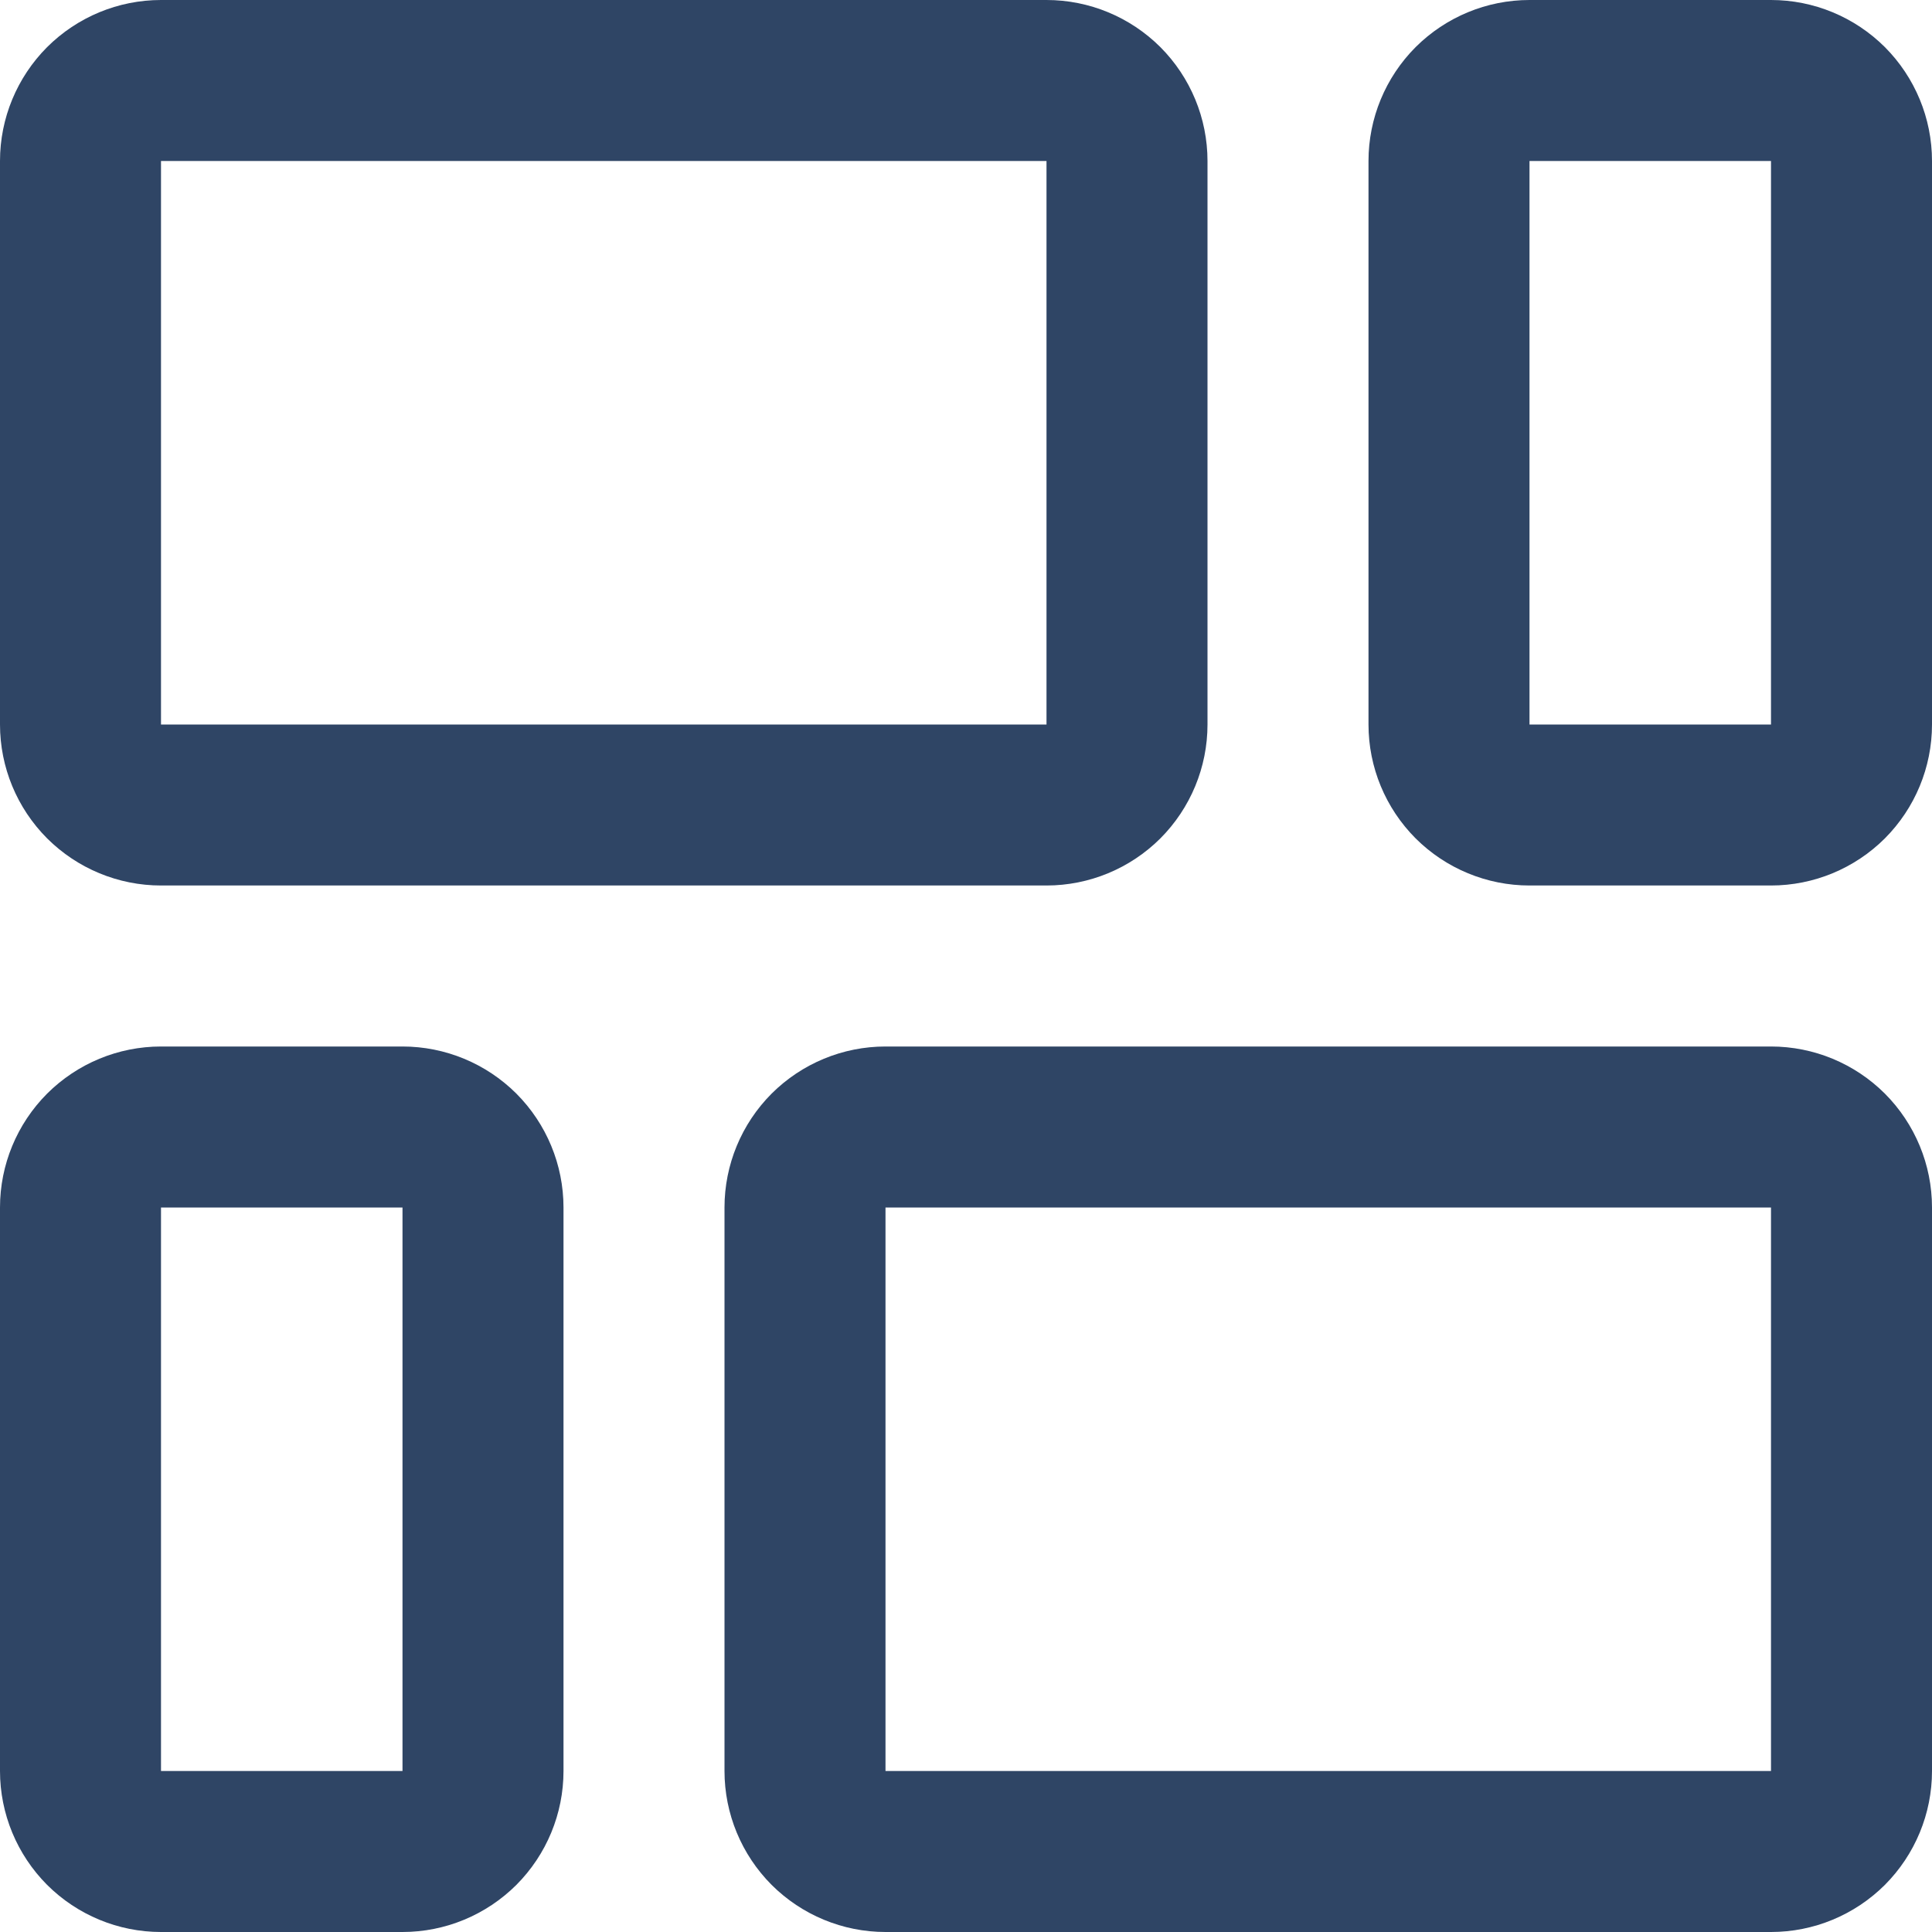 <svg width="18" height="18" viewBox="0 0 18 18" fill="none" xmlns="http://www.w3.org/2000/svg">
<g clip-path="url(#clip0_203_69)">
<path d="M1.5 8.25H9.75C10.148 8.25 10.529 8.092 10.811 7.811C11.092 7.529 11.25 7.148 11.25 6.75V1.5C11.25 1.102 11.092 0.721 10.811 0.439C10.529 0.158 10.148 0 9.75 0L1.5 0C1.102 0 0.721 0.158 0.439 0.439C0.158 0.721 0 1.102 0 1.5L0 6.75C0 7.148 0.158 7.529 0.439 7.811C0.721 8.092 1.102 8.25 1.5 8.25ZM1.5 1.5H9.75V6.75H1.5V1.5Z" fill="#2F4565"/>
<path d="M16.5 0H14.25C13.852 0 13.471 0.158 13.189 0.439C12.908 0.721 12.75 1.102 12.75 1.5V6.75C12.75 7.148 12.908 7.529 13.189 7.811C13.471 8.092 13.852 8.25 14.25 8.25H16.5C16.898 8.25 17.279 8.092 17.561 7.811C17.842 7.529 18 7.148 18 6.75V1.5C18 1.102 17.842 0.721 17.561 0.439C17.279 0.158 16.898 0 16.5 0ZM16.5 6.75H14.25V1.5H16.5V6.75Z" fill="#2F4565"/>
<path d="M3.75 9.75H1.5C1.102 9.75 0.721 9.908 0.439 10.189C0.158 10.471 0 10.852 0 11.25L0 16.5C0 16.898 0.158 17.279 0.439 17.561C0.721 17.842 1.102 18 1.5 18H3.75C4.148 18 4.529 17.842 4.811 17.561C5.092 17.279 5.25 16.898 5.25 16.5V11.25C5.25 10.852 5.092 10.471 4.811 10.189C4.529 9.908 4.148 9.75 3.75 9.75ZM3.75 16.5H1.5V11.25H3.75V16.5Z" fill="#2F4565"/>
<path d="M16.5 9.75H8.25C7.852 9.75 7.471 9.908 7.189 10.189C6.908 10.471 6.75 10.852 6.75 11.25V16.5C6.75 16.898 6.908 17.279 7.189 17.561C7.471 17.842 7.852 18 8.25 18H16.5C16.898 18 17.279 17.842 17.561 17.561C17.842 17.279 18 16.898 18 16.5V11.25C18 10.852 17.842 10.471 17.561 10.189C17.279 9.908 16.898 9.75 16.5 9.75ZM16.5 16.5H8.25V11.25H16.5V16.5Z" fill="#2F4565"/>
</g>
<defs>
<clipPath id="clip0_203_69">
<rect width="18" height="18" fill="white"/>
</clipPath>
</defs>
</svg>
